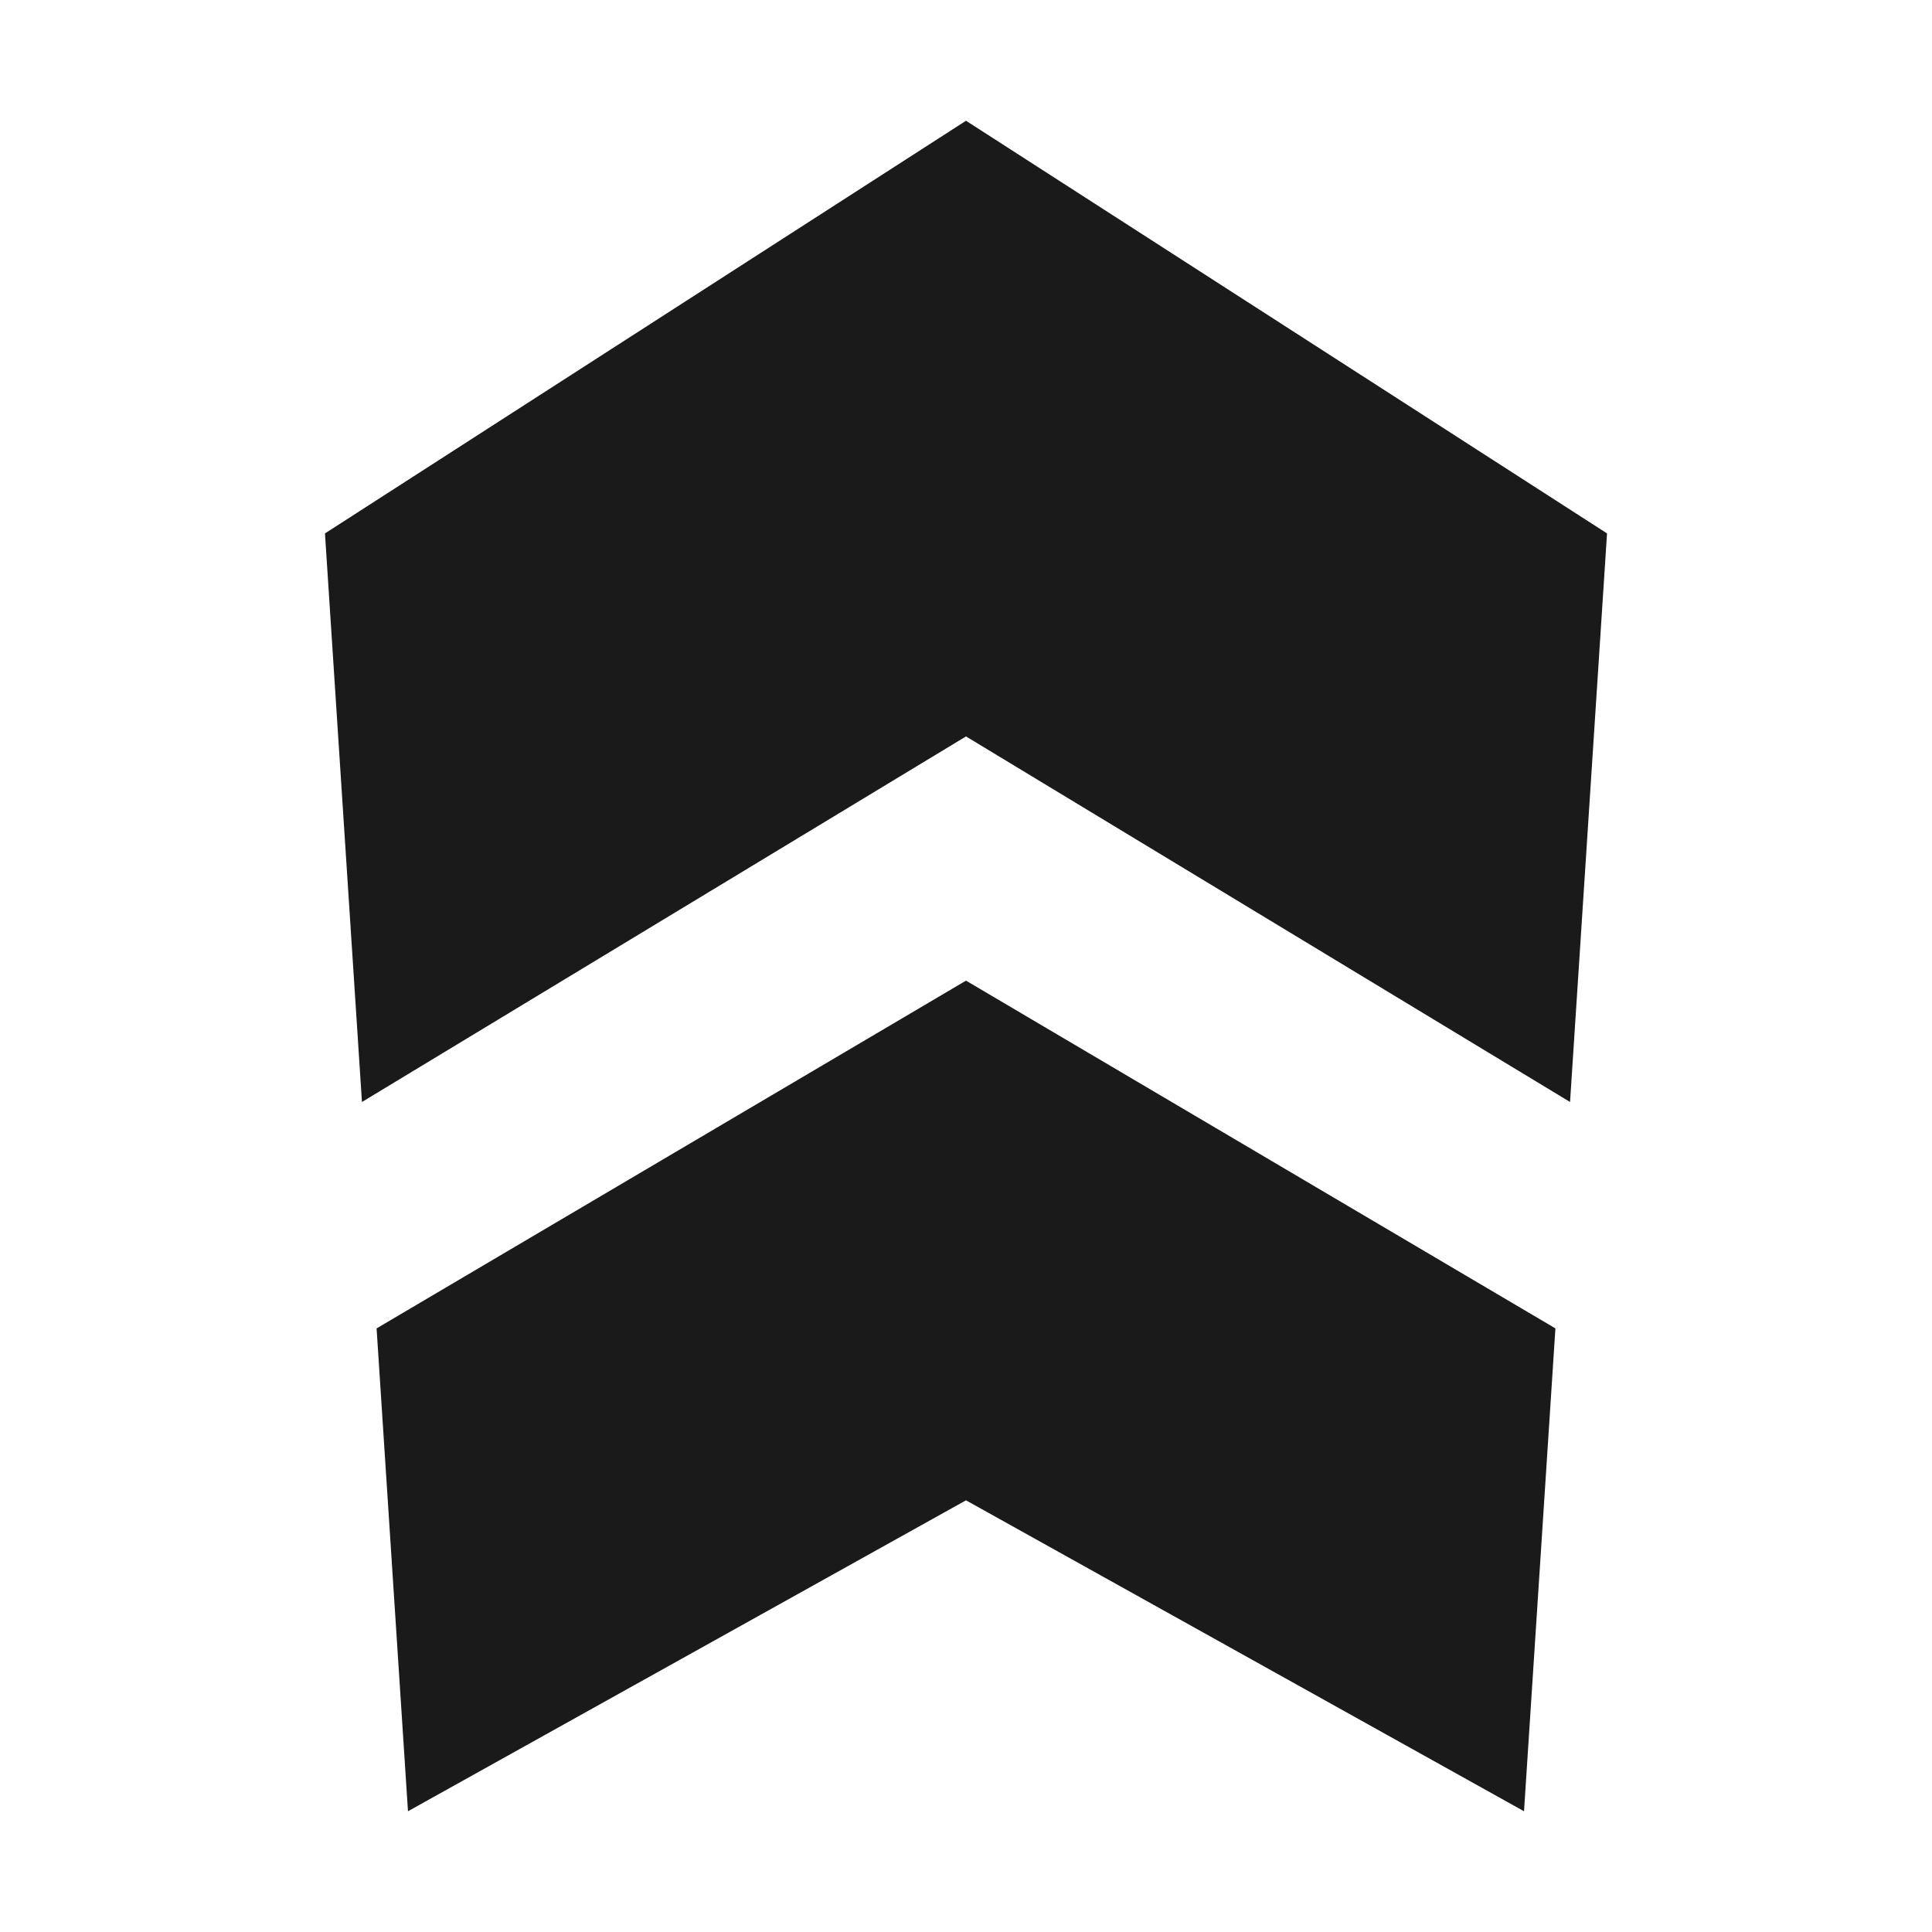 <svg xmlns="http://www.w3.org/2000/svg" viewBox="0 0 128 128"><defs><style>.cls-1{fill:none;}.cls-2{fill:#1a1a1a;}</style></defs><title>Upgrade Black </title><g id="Layer_2" data-name="Layer 2"><g id="_14-25" data-name="14-25"><rect class="cls-1" width="128" height="128"/><polygon class="cls-2" points="24.95 88.01 27.03 120 64 99.4 100.97 120 103.05 88.01 64 64.97 24.95 88.01"/><polygon class="cls-2" points="64 8 21.53 35.34 23.98 73.01 64 48.79 104.02 73.01 106.47 35.34 64 8"/></g></g></svg>